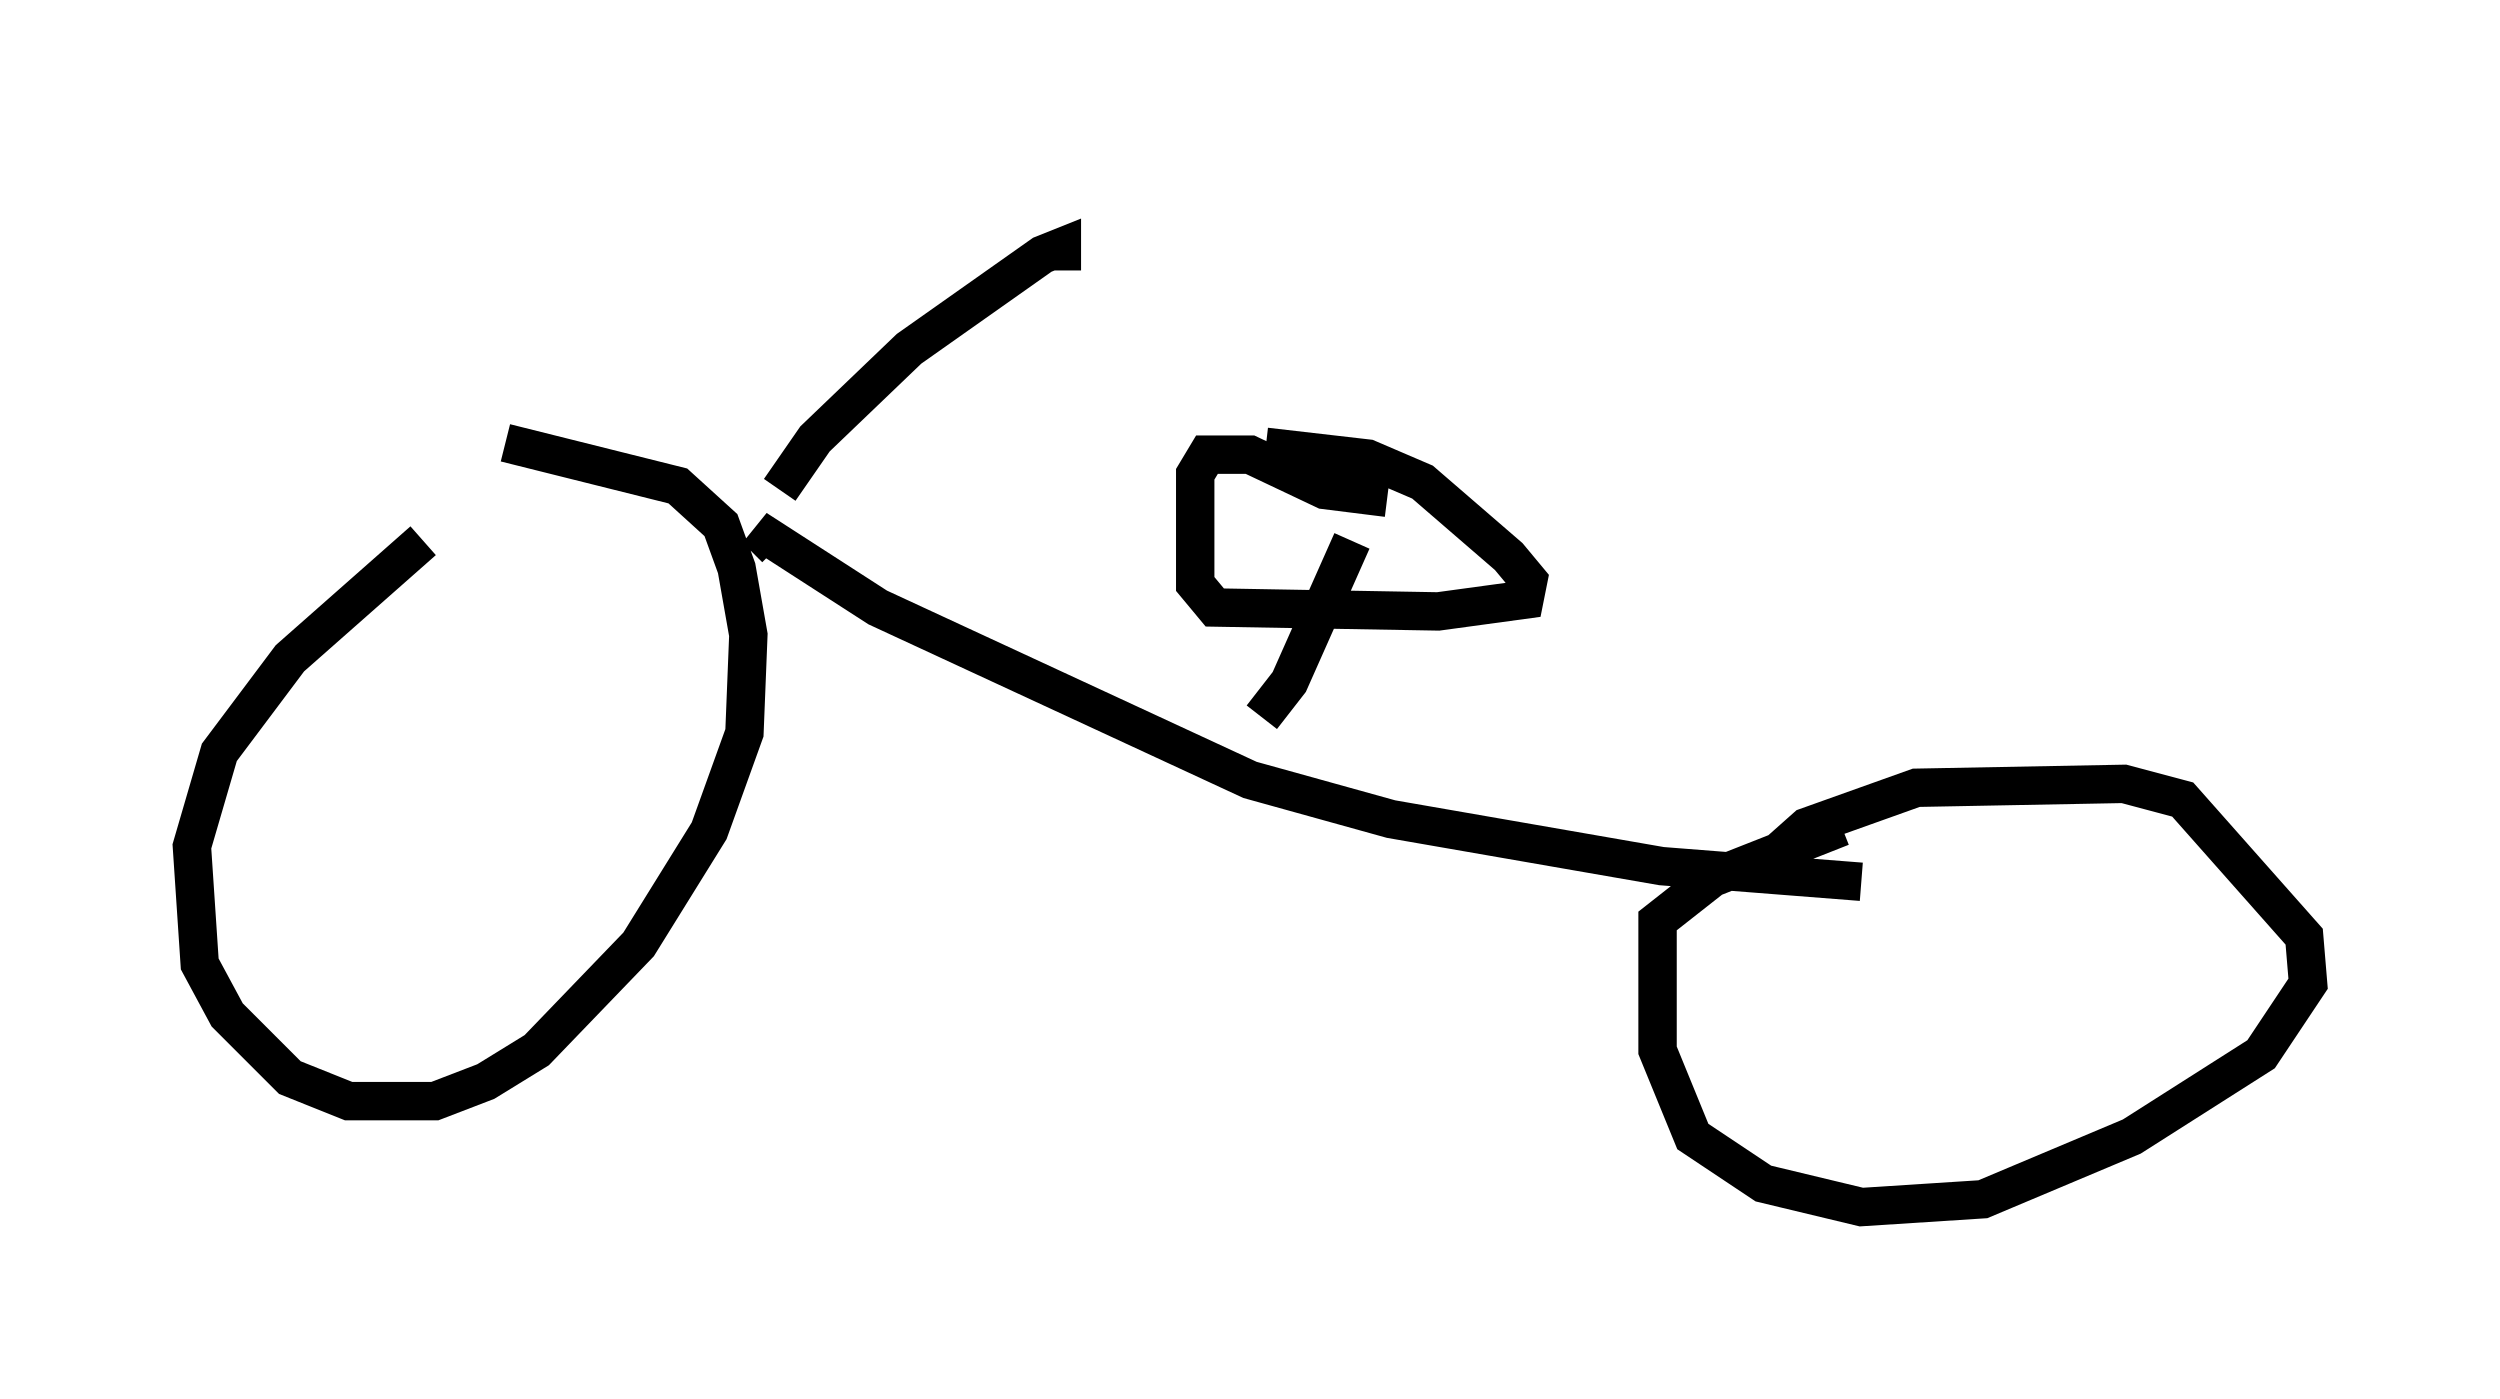 <?xml version="1.0" encoding="utf-8" ?>
<svg baseProfile="full" height="36.44" version="1.1" width="65.126" xmlns="http://www.w3.org/2000/svg" xmlns:ev="http://www.w3.org/2001/xml-events" xmlns:xlink="http://www.w3.org/1999/xlink"><defs /><rect fill="white" height="36.44" width="65.126" x="0" y="0" /><path d="M13.167, 13.269 m-2.144, 0.817 l-3.471, 3.063 -1.838, 2.45 l-0.715, 2.45 0.204, 3.063 l0.715, 1.327 1.633, 1.633 l1.531, 0.613 2.246, 0.0 l1.327, -0.51 1.327, -0.817 l2.654, -2.756 1.838, -2.96 l0.919, -2.552 0.102, -2.552 l-0.306, -1.735 -0.408, -1.123 l-1.123, -1.021 -4.492, -1.123 m7.146, 1.225 l0.919, -1.327 2.45, -2.348 l3.471, -2.45 0.51, -0.204 l0.0, 0.613 m-7.452, 7.248 l-0.51, -0.51 3.165, 2.042 l9.698, 4.492 3.675, 1.021 l7.044, 1.225 5.206, 0.408 m-0.51, -1.429 l-3.369, 1.327 -1.429, 1.123 l0.0, 3.369 0.919, 2.246 l1.838, 1.225 2.552, 0.613 l3.165, -0.204 3.879, -1.633 l3.369, -2.144 1.225, -1.838 l-0.102, -1.225 -3.165, -3.573 l-1.531, -0.408 -5.41, 0.102 l-2.858, 1.021 -0.919, 0.817 m-13.271, -3.675 l0.715, -0.919 1.633, -3.675 m0.919, -1.123 l-1.633, -0.204 -1.94, -0.919 l-1.123, 0.0 -0.306, 0.51 l0.0, 2.858 0.51, 0.613 l5.819, 0.102 2.246, -0.306 l0.102, -0.51 -0.51, -0.613 l-2.246, -1.94 -1.429, -0.613 l-2.654, -0.306 m-4.288, -6.635 " fill="none" stroke="black" stroke-width="1" /></svg>
